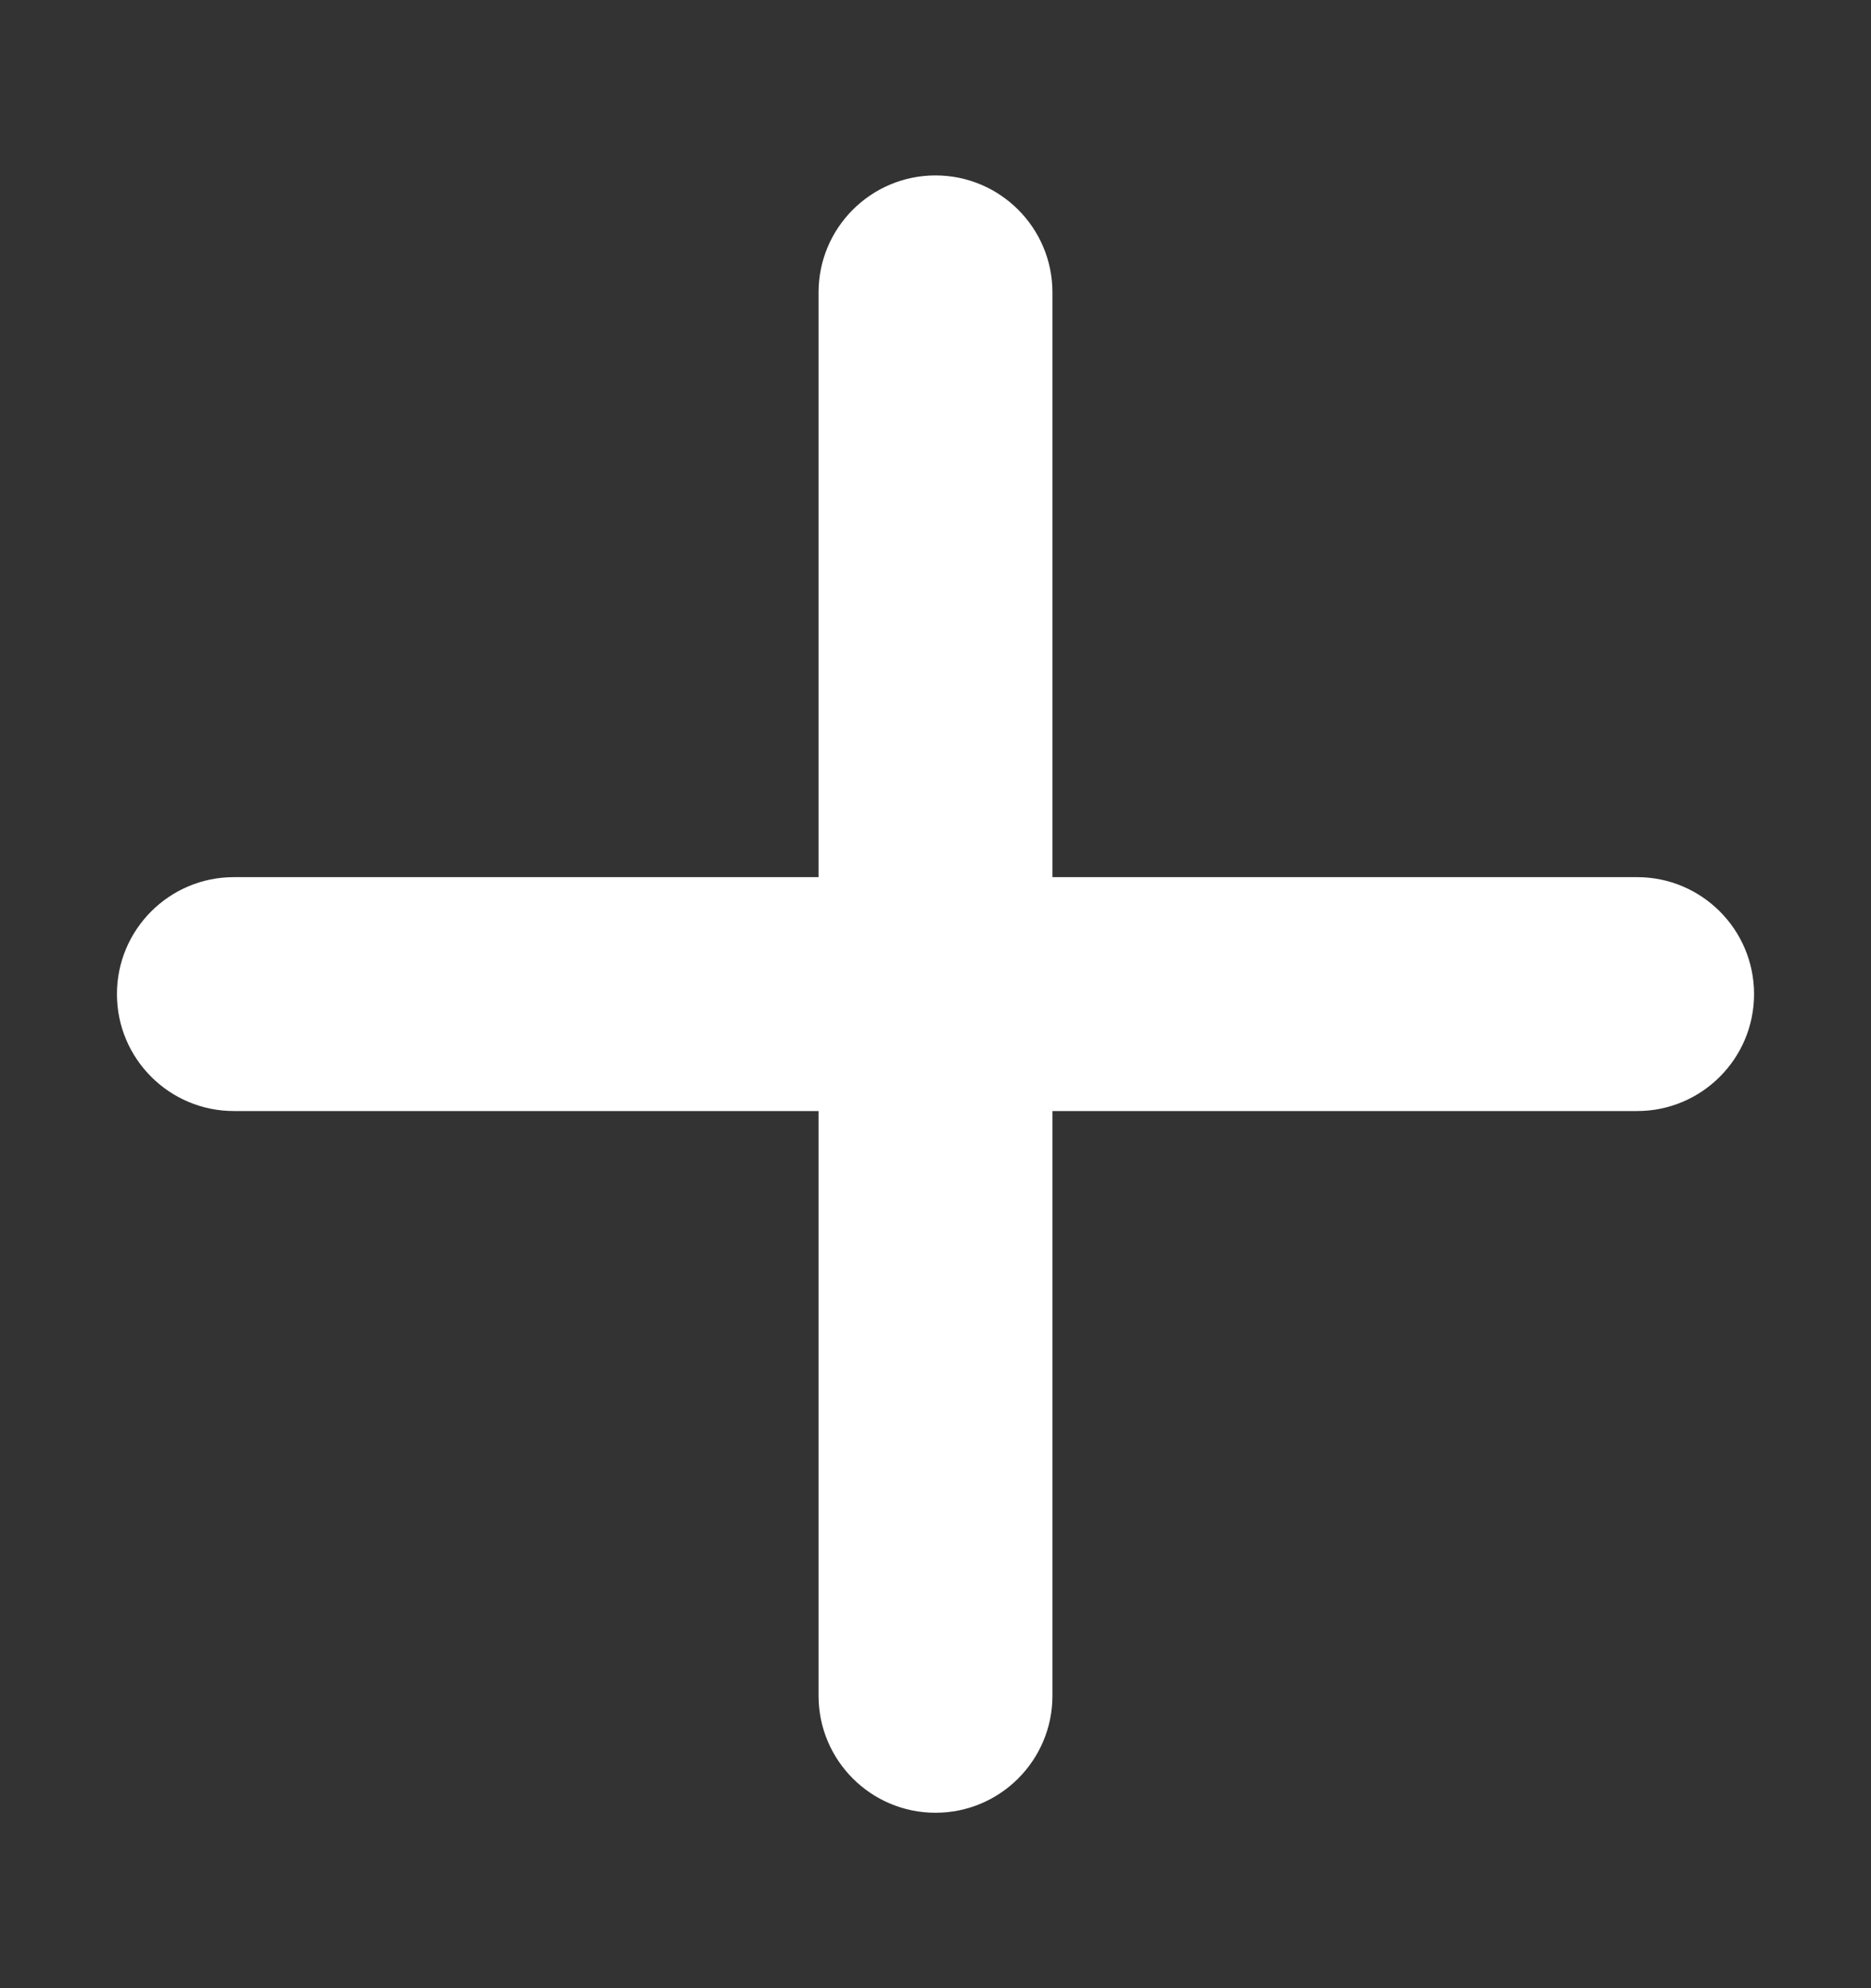 <svg width="16" height="17" viewBox="0 0 16 17" fill="none" xmlns="http://www.w3.org/2000/svg">
<rect x="0" y="0" width="16" height="17" fill="#333333" stroke="none"/>
<path d="M14 7.5H9V2.5C9 1.948 8.552 1.5 8 1.5C7.448 1.5 7 1.948 7 2.5V7.5H2C1.448 7.5 1 7.948 1 8.5C1 9.052 1.448 9.5 2 9.5H7V14.5C7 15.052 7.448 15.5 8 15.5C8.552 15.5 9 15.052 9 14.5V9.5H14C14.552 9.5 15 9.052 15 8.5C15 7.948 14.552 7.5 14 7.5Z" fill="white"/>
</svg>
